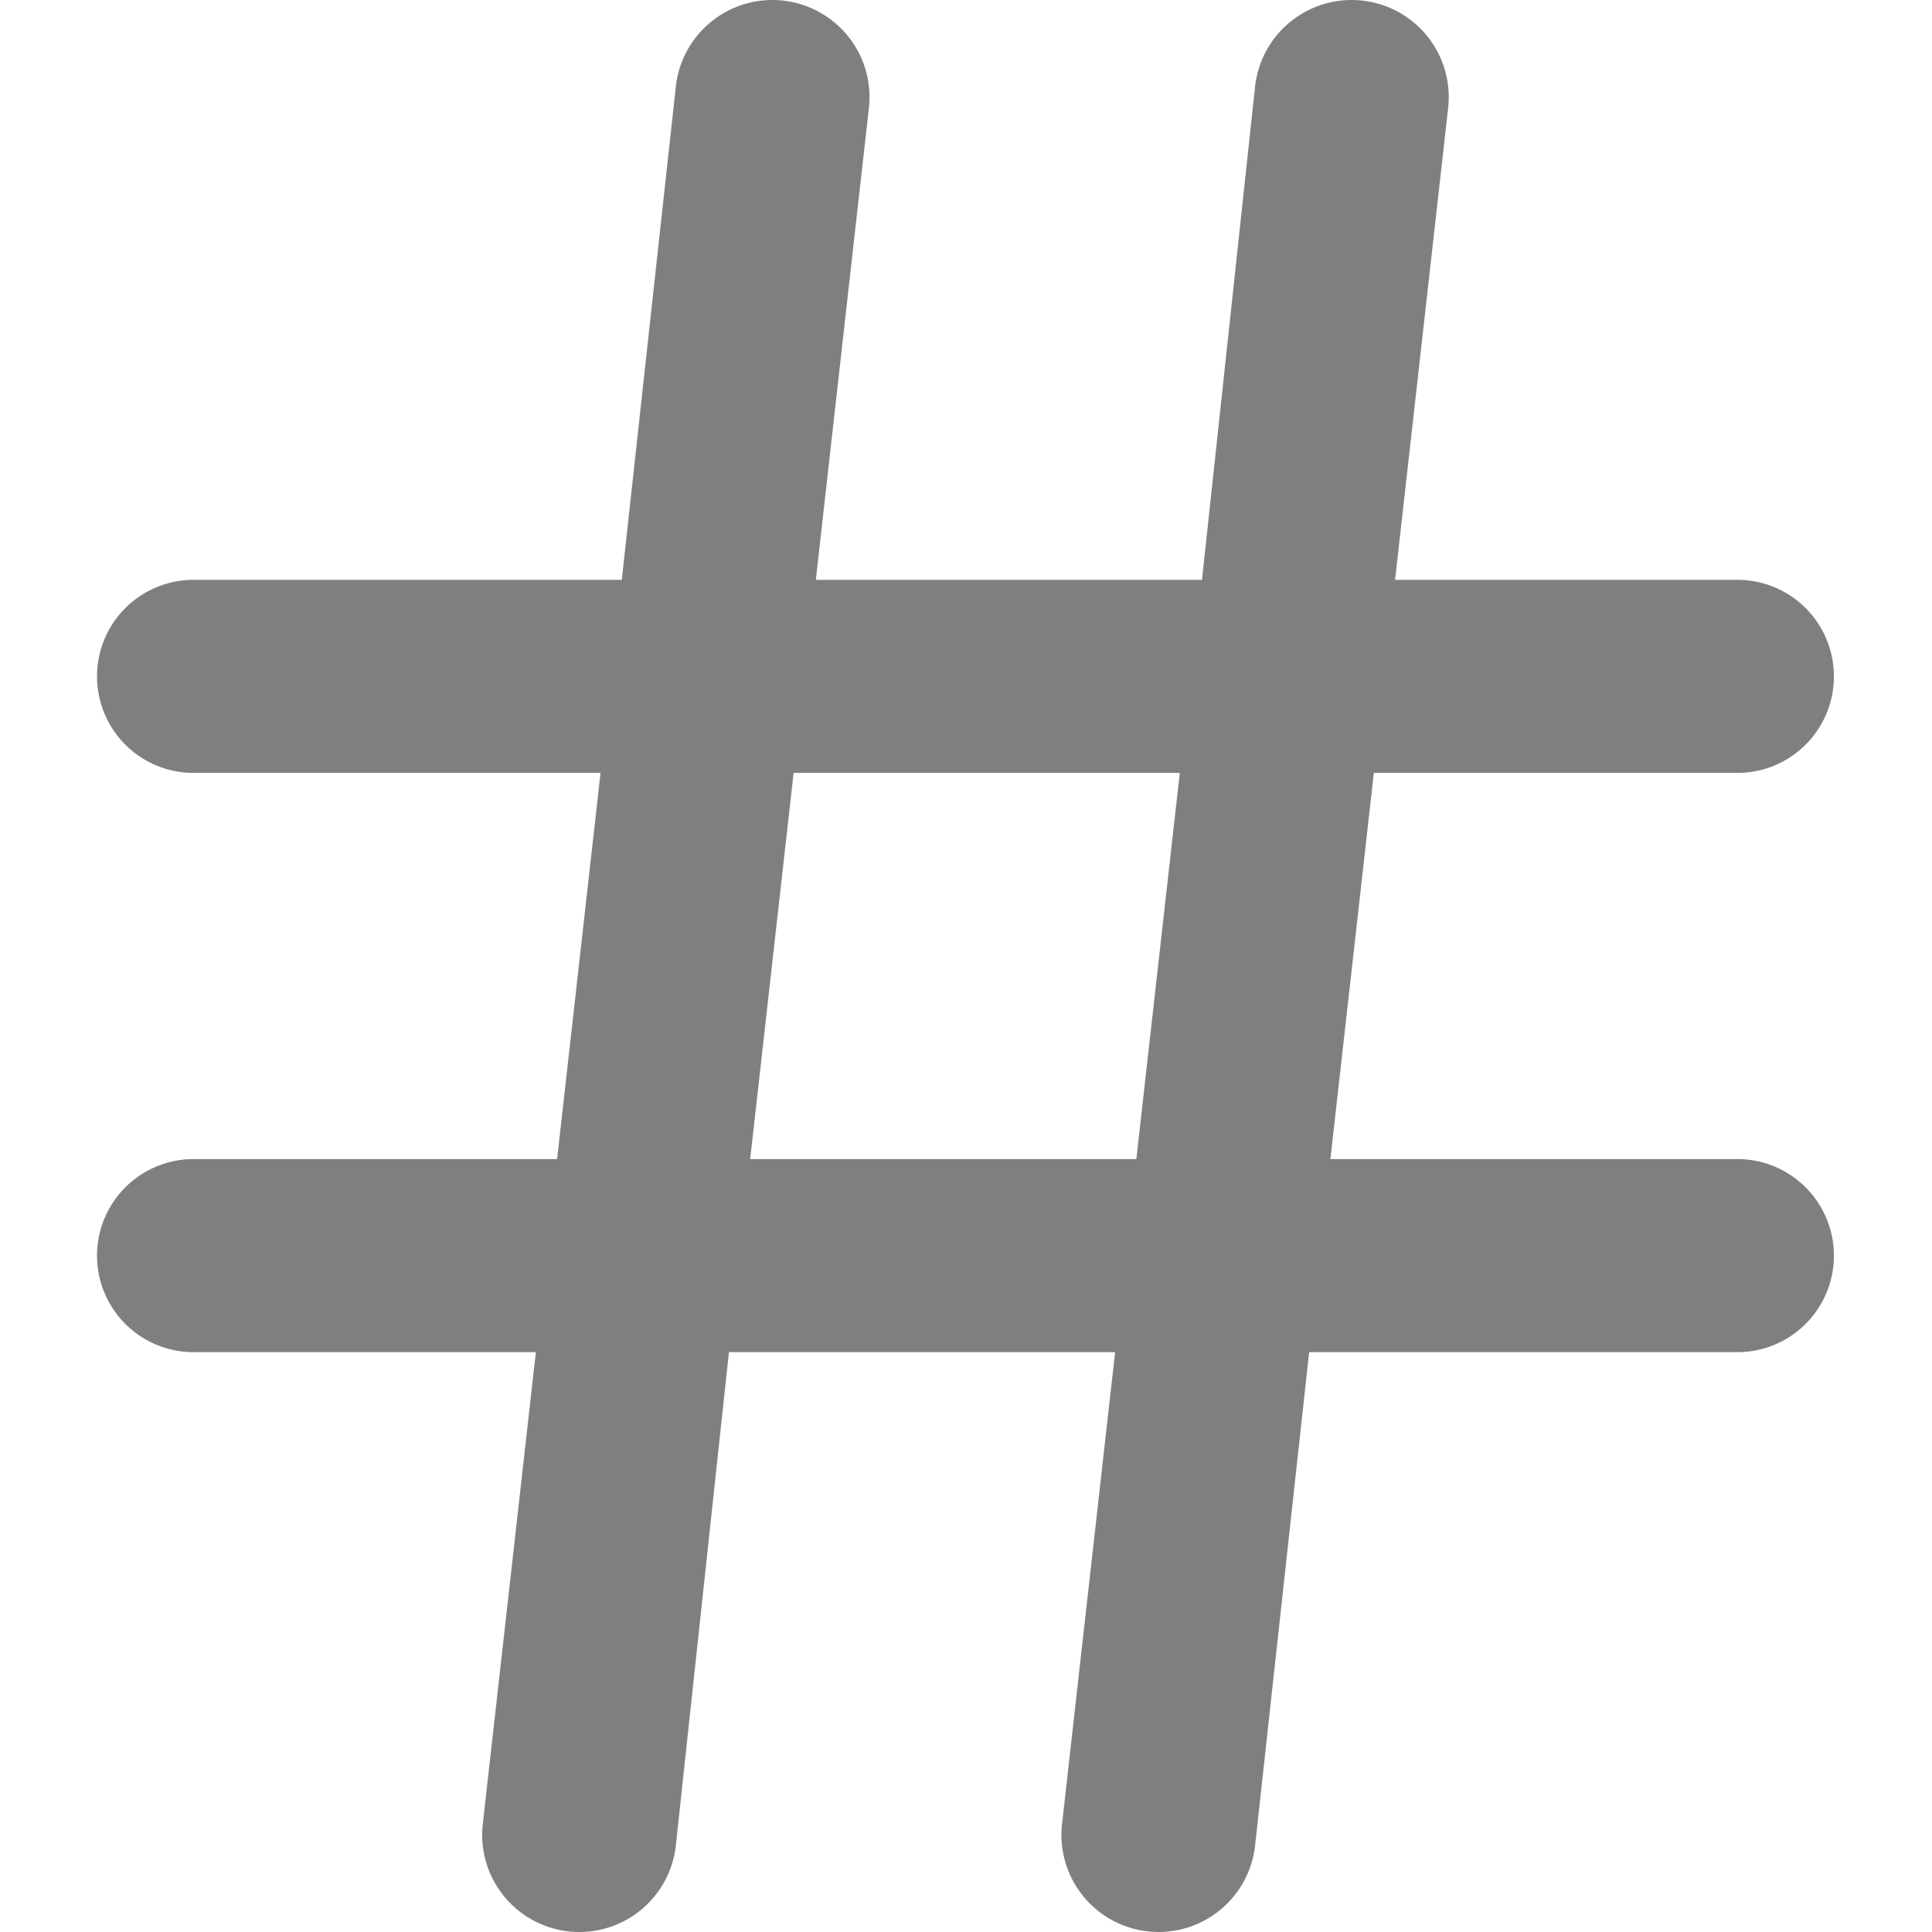 <?xml version="1.0" standalone="no"?><!DOCTYPE svg PUBLIC "-//W3C//DTD SVG 1.1//EN" "http://www.w3.org/Graphics/SVG/1.1/DTD/svg11.dtd"><svg t="1634135162926" class="icon" viewBox="0 0 1024 1024" version="1.1" xmlns="http://www.w3.org/2000/svg" p-id="8421" xmlns:xlink="http://www.w3.org/1999/xlink" width="32" height="32"><defs><style type="text/css"></style></defs><path d="M602.287 614.337l23.026-204.675h-204.675l-23.026 204.675z m-11.257 102.337h-204.675L358.212 978.147a51.169 51.169 0 0 1-102.337-11.257L284.018 716.675H102.369a51.169 51.169 0 0 1 0-102.337h192.906l23.026-204.675H102.369a51.169 51.169 0 0 1 0-102.337h227.189L358.212 45.853a51.169 51.169 0 0 1 102.337 11.257L432.407 307.325h204.675L665.224 45.853a51.169 51.169 0 0 1 102.337 11.257L739.419 307.325H921.068a51.169 51.169 0 0 1 0 102.337h-192.906l-23.026 204.675H921.068a51.169 51.169 0 0 1 0 102.337h-227.189L665.224 978.147a51.169 51.169 0 1 1-102.337-11.257z" fill="#7F7F7F" p-id="8422"></path></svg>